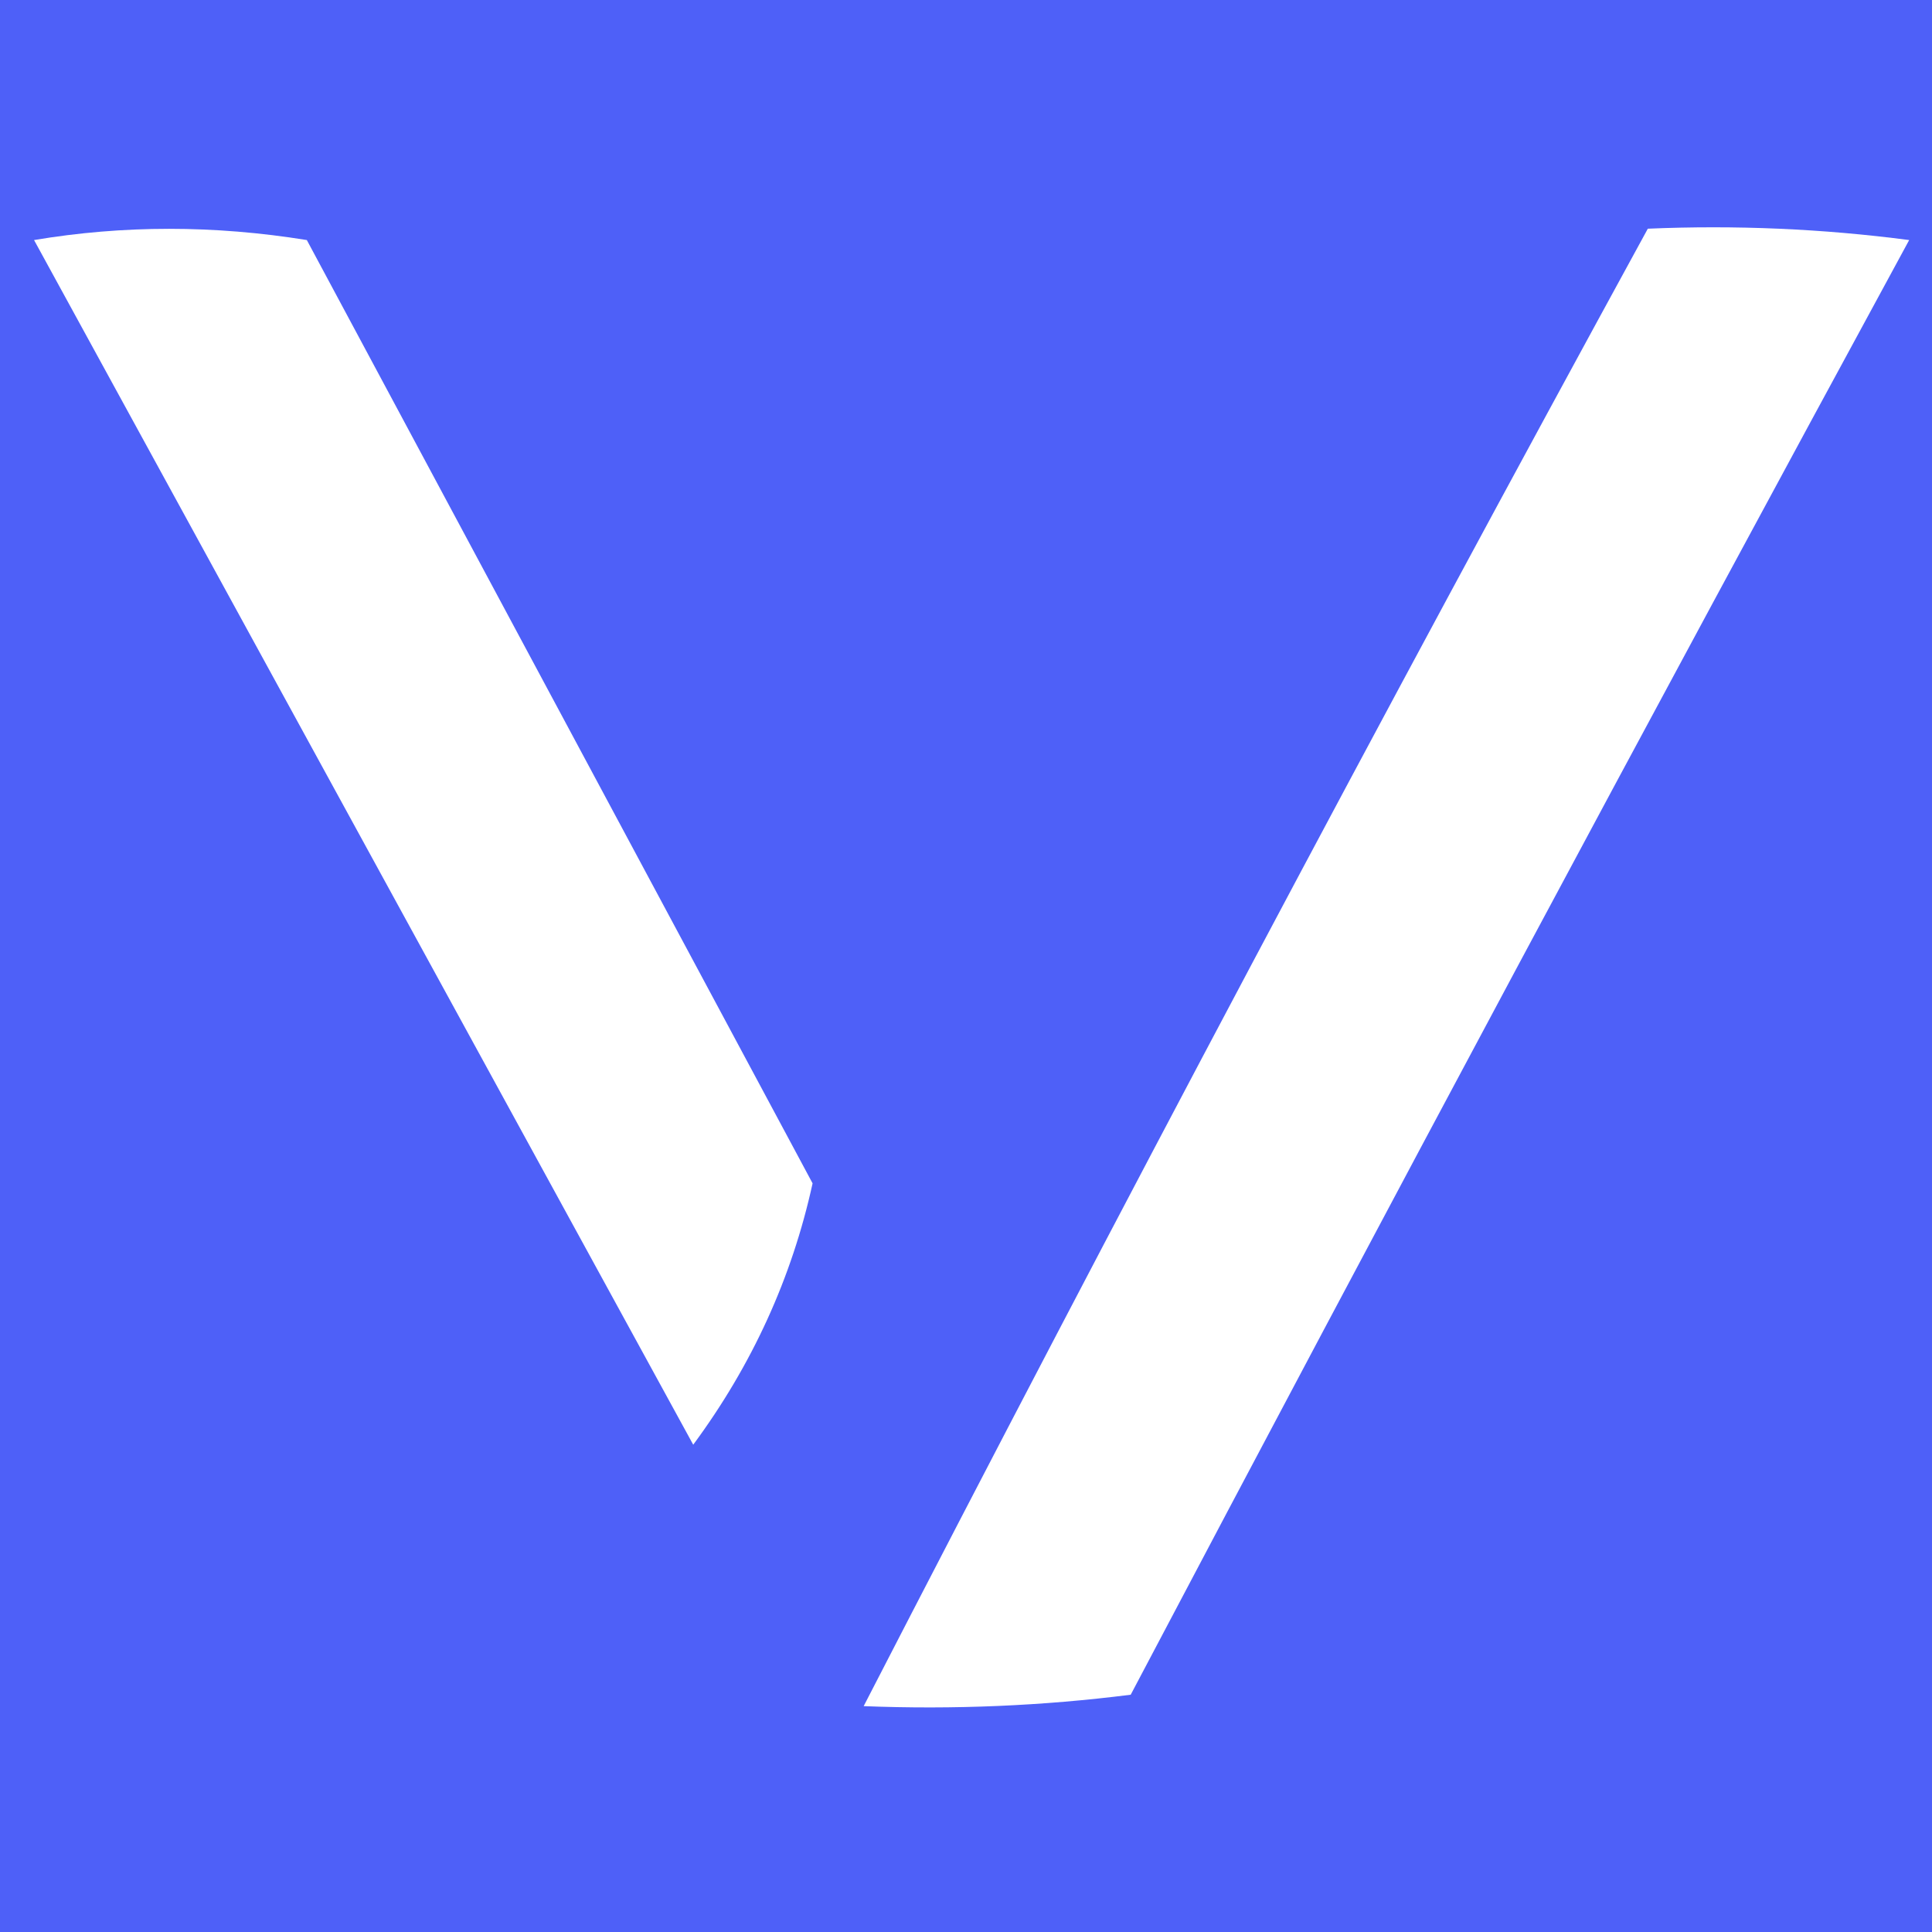 <svg width="32" height="32" viewBox="0 0 32 32" fill="none" xmlns="http://www.w3.org/2000/svg">
<rect width="32" height="32" fill="#4E60F8"/>
<path fill-rule="evenodd" clip-rule="evenodd" d="M0.564 3.976C2.041 3.728 3.547 3.728 5.082 3.976C7.874 9.184 10.666 14.392 13.459 19.6C13.116 21.166 12.457 22.609 11.482 23.929C7.838 17.267 4.198 10.616 0.564 3.976Z" fill="white"/>
<path fill-rule="evenodd" clip-rule="evenodd" d="M27.293 3.788C28.742 3.726 30.185 3.788 31.622 3.976C27.279 11.972 22.981 20.003 18.728 28.07C17.27 28.255 15.796 28.318 14.305 28.259C18.532 20.055 22.861 11.898 27.293 3.788Z" fill="white"/>
</svg>
